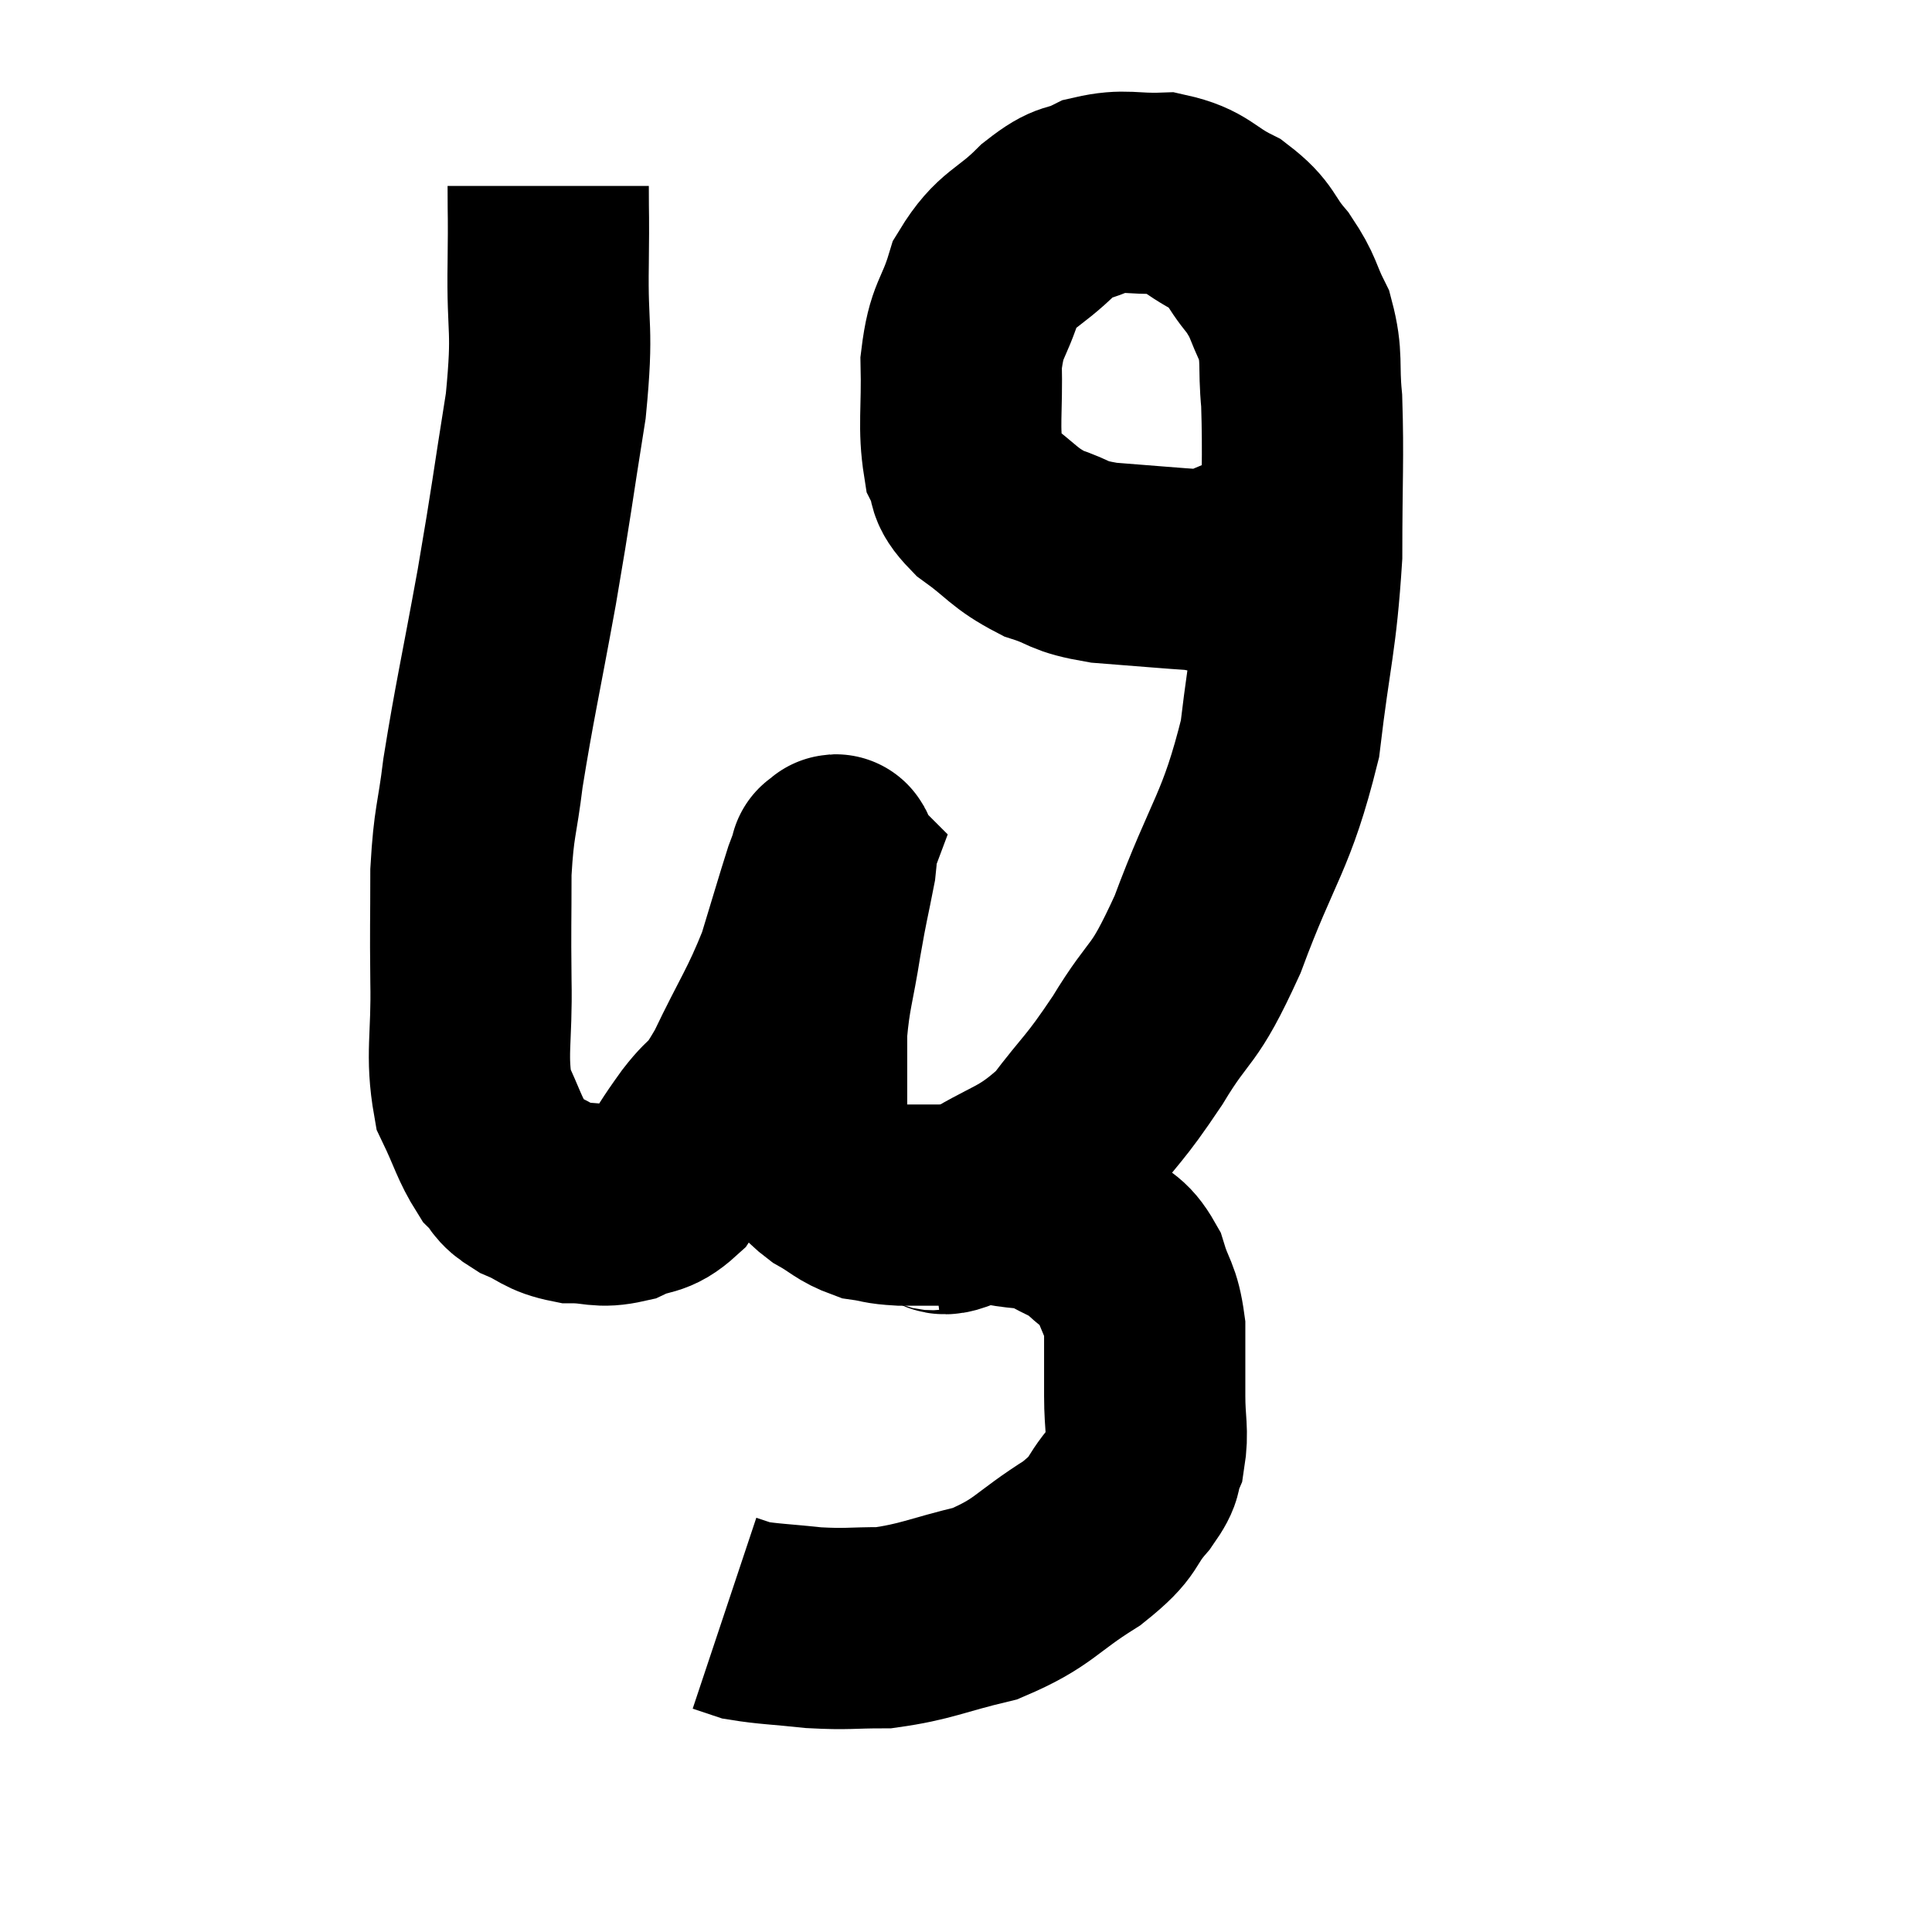 <svg width="48" height="48" viewBox="0 0 48 48" xmlns="http://www.w3.org/2000/svg"><path d="M 13.62 4.62 C 13.62 5.58, 13.635 5.175, 13.62 6.54 C 13.59 8.31, 13.755 8.07, 13.56 10.08 C 13.2 12.33, 13.23 12.3, 12.84 14.58 C 12.42 16.89, 12.285 17.43, 12 19.2 C 11.85 20.43, 11.775 20.37, 11.7 21.66 C 11.7 23.01, 11.685 22.95, 11.7 24.36 C 11.73 25.83, 11.565 26.19, 11.76 27.3 C 12.12 28.05, 12.15 28.275, 12.48 28.8 C 12.78 29.1, 12.645 29.13, 13.08 29.4 C 13.65 29.64, 13.62 29.76, 14.22 29.88 C 14.85 29.88, 14.88 30.015, 15.48 29.88 C 16.05 29.61, 16.125 29.79, 16.62 29.34 C 17.04 28.71, 16.995 28.725, 17.46 28.08 C 17.97 27.42, 17.895 27.78, 18.48 26.76 C 19.14 25.38, 19.305 25.23, 19.8 24 C 20.13 22.92, 20.25 22.5, 20.46 21.84 C 20.55 21.6, 20.595 21.48, 20.64 21.36 C 20.64 21.36, 20.61 21.33, 20.64 21.36 C 20.7 21.42, 20.82 20.985, 20.76 21.48 C 20.58 22.41, 20.58 22.305, 20.4 23.34 C 20.22 24.48, 20.13 24.615, 20.04 25.62 C 20.04 26.49, 20.04 26.595, 20.04 27.36 C 20.04 28.02, 19.905 28.2, 20.04 28.68 C 20.31 28.98, 20.205 28.995, 20.58 29.28 C 21.06 29.55, 21.09 29.655, 21.54 29.82 C 21.96 29.88, 21.87 29.91, 22.38 29.94 C 22.98 29.94, 22.95 29.94, 23.58 29.94 C 24.24 29.94, 24.255 29.88, 24.9 29.94 C 25.53 30.06, 25.59 29.97, 26.16 30.18 C 26.67 30.48, 26.715 30.42, 27.18 30.78 C 27.6 31.2, 27.705 31.065, 28.02 31.62 C 28.23 32.31, 28.335 32.235, 28.44 33 C 28.44 33.84, 28.44 33.9, 28.44 34.68 C 28.44 35.4, 28.53 35.55, 28.44 36.12 C 28.26 36.54, 28.47 36.405, 28.08 36.96 C 27.48 37.65, 27.78 37.62, 26.88 38.34 C 25.68 39.09, 25.71 39.315, 24.48 39.84 C 23.22 40.14, 23.025 40.29, 21.96 40.44 C 21.09 40.44, 21.075 40.485, 20.22 40.44 C 19.38 40.35, 19.095 40.35, 18.54 40.26 C 18.27 40.17, 18.135 40.125, 18 40.08 L 18 40.08" fill="none" stroke="black" stroke-width="5"></path><path d="M 23.04 30.06 C 23.55 30, 23.175 30.375, 24.06 29.94 C 25.32 29.13, 25.53 29.28, 26.58 28.32 C 27.42 27.21, 27.405 27.375, 28.26 26.1 C 29.13 24.66, 29.115 25.155, 30 23.22 C 30.9 20.79, 31.215 20.715, 31.8 18.36 C 32.07 16.08, 32.205 15.9, 32.34 13.8 C 32.34 11.88, 32.385 11.385, 32.34 9.96 C 32.25 9.03, 32.37 8.895, 32.16 8.1 C 31.83 7.44, 31.92 7.41, 31.5 6.78 C 30.99 6.18, 31.125 6.075, 30.48 5.58 C 29.7 5.19, 29.73 4.98, 28.92 4.8 C 28.08 4.83, 27.96 4.695, 27.24 4.86 C 26.64 5.16, 26.73 4.92, 26.04 5.46 C 25.26 6.24, 25.02 6.135, 24.48 7.02 C 24.18 8.01, 24.015 7.89, 23.88 9 C 23.91 10.23, 23.805 10.605, 23.94 11.46 C 24.18 11.94, 23.925 11.91, 24.42 12.42 C 25.17 12.96, 25.17 13.11, 25.92 13.5 C 26.67 13.74, 26.46 13.815, 27.42 13.98 C 28.59 14.07, 29.07 14.115, 29.76 14.16 C 29.97 14.16, 29.865 14.25, 30.18 14.16 C 30.6 13.98, 30.615 13.92, 31.02 13.8 C 31.41 13.74, 31.32 13.875, 31.8 13.68 C 32.37 13.35, 32.655 13.185, 32.94 13.02 C 32.94 13.02, 32.94 13.02, 32.94 13.02 L 32.94 13.02" fill="none" stroke="black" stroke-width="5"></path></svg>